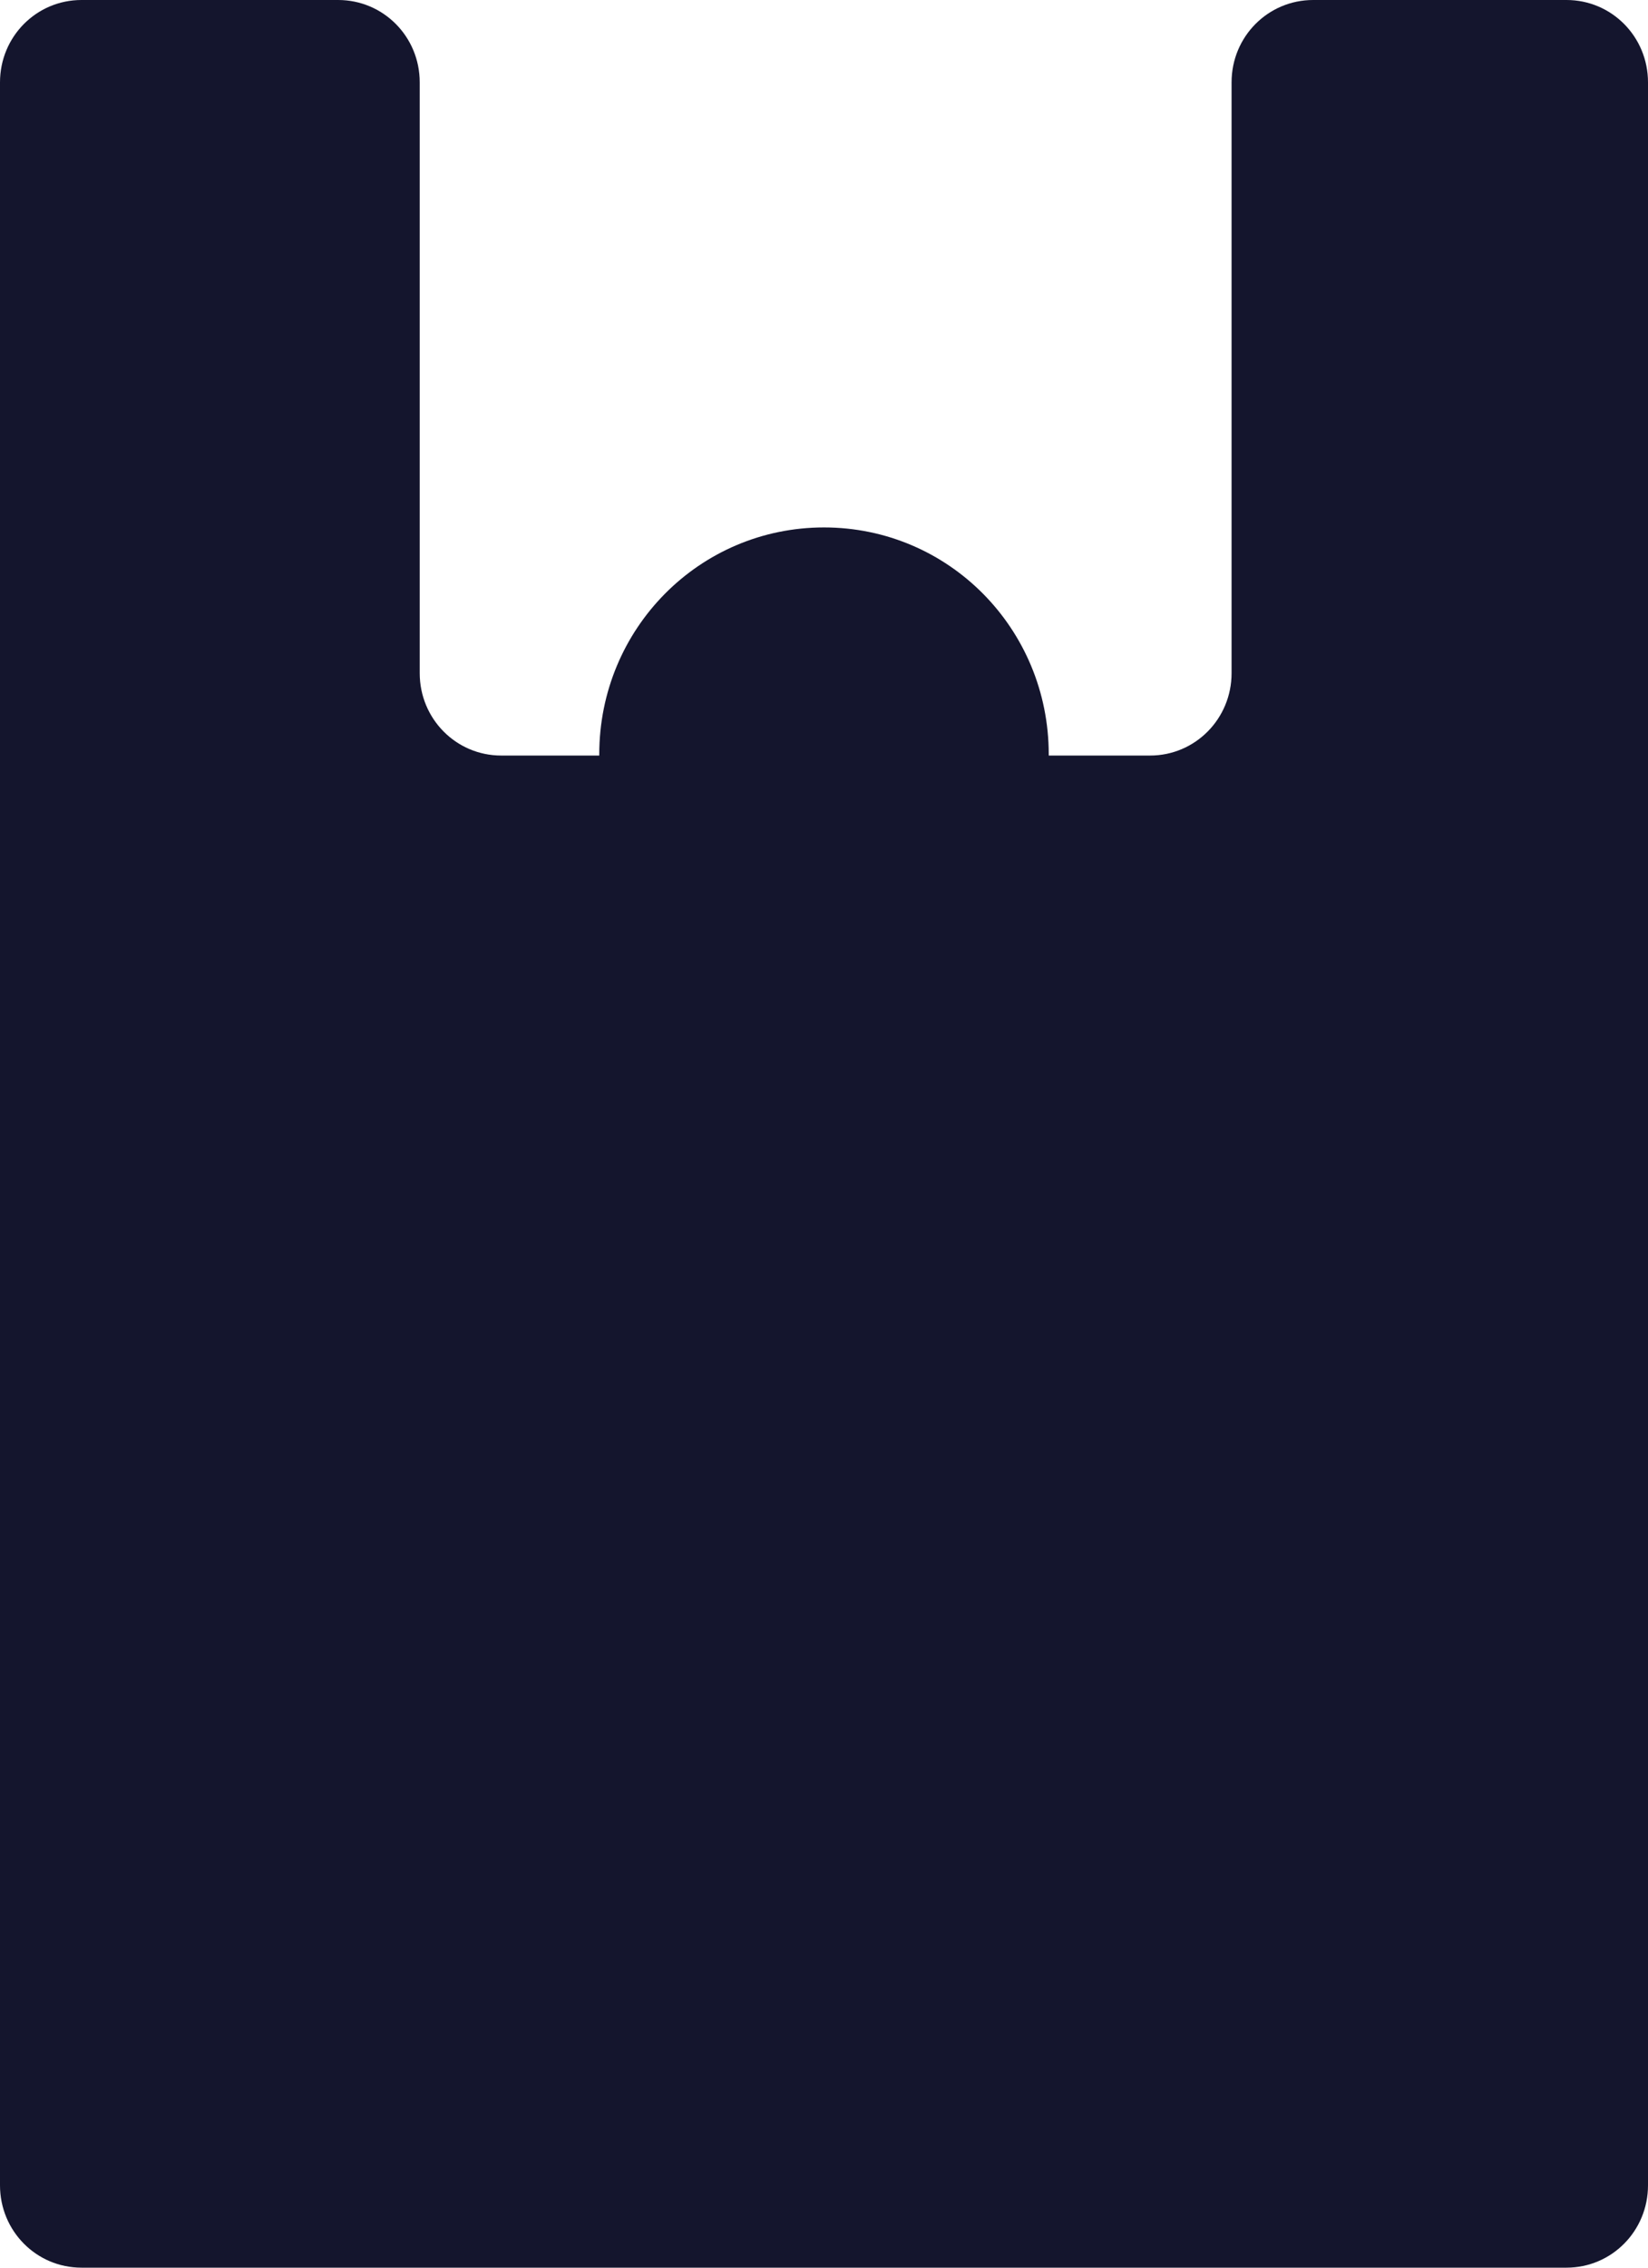<svg width="16" height="22" viewBox="0 0 16 22" version="1.1" xmlns="http://www.w3.org/2000/svg" xmlns:xlink="http://www.w3.org/1999/xlink">
<title>Vector</title>
<desc>Created using Figma</desc>
<g id="Canvas" transform="translate(-3930 212)">
<g id="Vector">
<use xlink:href="#path0_fill" transform="translate(3930 -212)" fill="#14152D"/>
</g>
</g>
<defs>
<path id="path0_fill" d="M 11.957 0.799L 11.957 6.531C 11.957 6.973 11.604 7.33 11.166 7.33L 10.246 7.33C 10.225 7.33 10.203 7.33 10.182 7.33C 10.182 7.33 10.182 7.33 10.182 7.319C 10.182 6.099 9.209 5.117 8 5.117C 6.791 5.117 5.818 6.099 5.818 7.319L 5.818 7.33C 5.807 7.33 5.797 7.33 5.786 7.33L 4.866 7.33C 4.428 7.33 4.075 6.973 4.075 6.531L 4.075 0.799C 4.075 0.356 3.722 0 3.283 0L 0.791 0C 0.353 0 3.03975e-15 0.356 3.03975e-15 0.799L 3.03975e-15 21.201C 3.03975e-15 21.644 0.353 22 0.791 22L 15.209 22C 15.647 22 16 21.644 16 21.201L 16 0.799C 16 0.356 15.647 0 15.209 0L 12.749 0C 12.31 0 11.957 0.356 11.957 0.799Z"/>
</defs>
</svg>
